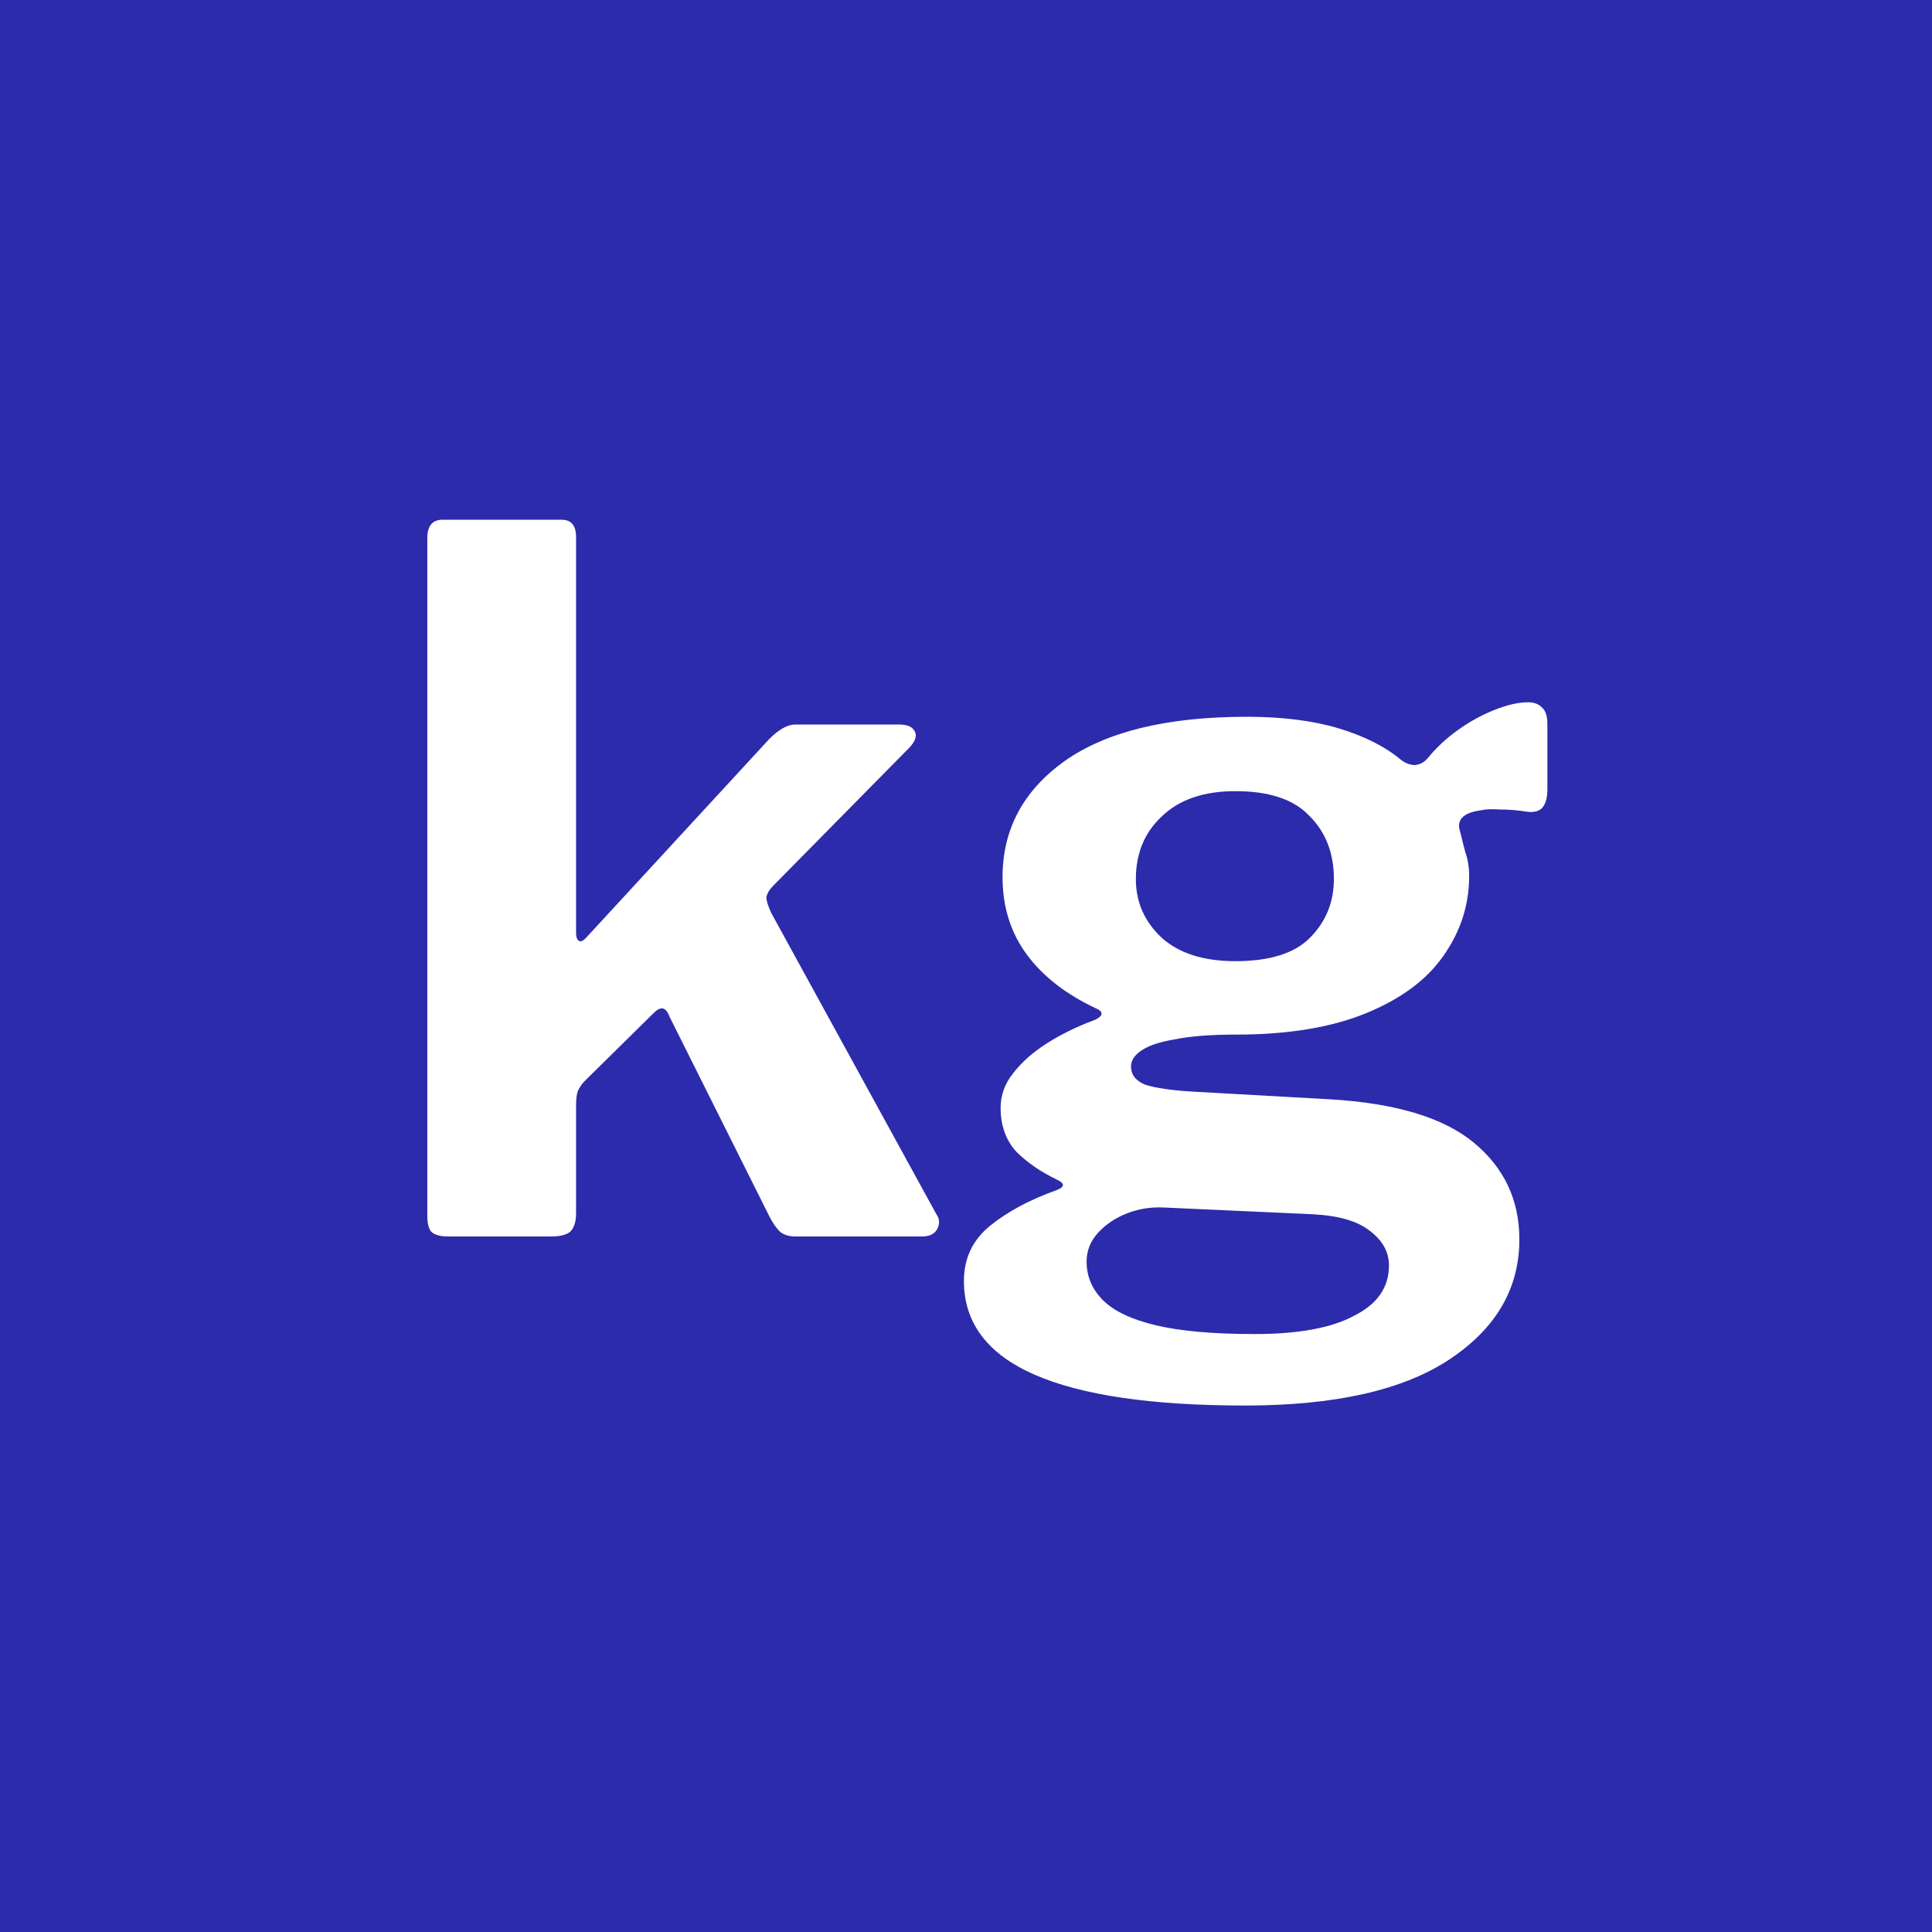 <svg width="200" height="200" viewBox="0 0 200 200" fill="none" xmlns="http://www.w3.org/2000/svg">
<rect width="200" height="200" fill="#2C2BAC"/>
<path d="M96.935 125.7C97.268 126.167 97.301 126.667 97.035 127.2C96.768 127.733 96.235 128 95.435 128H82.335C81.668 128 81.135 127.833 80.735 127.5C80.335 127.1 79.968 126.567 79.635 125.9L69.335 105.3C69.135 104.767 68.901 104.467 68.635 104.4C68.368 104.333 68.035 104.5 67.635 104.9L60.535 111.9C60.268 112.167 60.035 112.5 59.835 112.9C59.701 113.233 59.635 113.733 59.635 114.4V125.6C59.635 126.467 59.435 127.1 59.035 127.5C58.635 127.833 57.968 128 57.035 128H46.435C45.568 128 44.968 127.833 44.635 127.5C44.368 127.167 44.235 126.633 44.235 125.9V55.7C44.235 54.433 44.768 53.8 45.835 53.8H58.135C59.135 53.8 59.635 54.4 59.635 55.6V96.6C59.635 97 59.735 97.267 59.935 97.4C60.135 97.533 60.435 97.367 60.835 96.9L79.635 76.5C80.635 75.5 81.535 75 82.335 75H93.035C93.968 75 94.535 75.267 94.735 75.8C94.935 76.267 94.701 76.833 94.035 77.5L80.035 91.7C79.635 92.1 79.401 92.5 79.335 92.9C79.335 93.233 79.501 93.767 79.835 94.5L96.935 125.7ZM158.184 72.7C158.784 72.7 159.251 72.867 159.584 73.2C159.984 73.533 160.184 74.1 160.184 74.9V81.7C160.184 82.633 159.984 83.3 159.584 83.7C159.184 84.033 158.617 84.133 157.884 84C157.017 83.867 156.151 83.8 155.284 83.8C154.484 83.733 153.784 83.767 153.184 83.9C151.384 84.167 150.717 84.933 151.184 86.2C151.317 86.8 151.484 87.467 151.684 88.2C151.951 88.933 152.084 89.767 152.084 90.7C152.084 93.7 151.184 96.467 149.384 99C147.651 101.467 144.984 103.433 141.384 104.9C137.784 106.367 133.317 107.1 127.984 107.1C125.317 107.1 123.184 107.267 121.584 107.6C119.984 107.867 118.817 108.267 118.084 108.8C117.417 109.267 117.084 109.8 117.084 110.4C117.084 111.267 117.584 111.9 118.584 112.3C119.651 112.633 121.251 112.867 123.384 113L137.684 113.8C144.484 114.2 149.451 115.7 152.584 118.3C155.717 120.9 157.284 124.233 157.284 128.3C157.284 133.367 154.884 137.5 150.084 140.7C145.284 143.9 138.217 145.5 128.884 145.5C119.217 145.5 111.951 144.433 107.084 142.3C102.217 140.167 99.784 136.933 99.784 132.6C99.784 130.267 100.684 128.367 102.484 126.9C104.284 125.433 106.584 124.2 109.384 123.2C110.251 122.867 110.251 122.5 109.384 122.1C107.717 121.3 106.317 120.333 105.184 119.2C104.117 118 103.584 116.5 103.584 114.7C103.584 113.367 104.017 112.167 104.884 111.1C105.751 109.967 106.917 108.933 108.384 108C109.851 107.067 111.484 106.267 113.284 105.6C113.617 105.467 113.851 105.3 113.984 105.1C114.117 104.833 113.951 104.6 113.484 104.4C110.351 102.933 107.951 101.067 106.284 98.8C104.617 96.533 103.784 93.867 103.784 90.8C103.784 85.867 105.917 81.867 110.184 78.8C114.517 75.733 120.817 74.2 129.084 74.2C132.751 74.2 135.917 74.6 138.584 75.4C141.251 76.2 143.417 77.3 145.084 78.7C145.551 79.033 146.017 79.2 146.484 79.2C147.017 79.133 147.451 78.9 147.784 78.5C148.651 77.433 149.684 76.467 150.884 75.6C152.084 74.733 153.351 74.033 154.684 73.5C156.017 72.967 157.184 72.7 158.184 72.7ZM127.884 99.5C131.417 99.5 133.984 98.7 135.584 97.1C137.251 95.433 138.084 93.4 138.084 91C138.084 88.333 137.251 86.167 135.584 84.5C133.984 82.767 131.417 81.9 127.884 81.9C124.617 81.9 122.084 82.767 120.284 84.5C118.484 86.167 117.584 88.333 117.584 91C117.584 93.4 118.484 95.433 120.284 97.1C122.084 98.7 124.617 99.5 127.884 99.5ZM120.484 125C119.151 124.933 117.884 125.133 116.684 125.6C115.484 126.067 114.484 126.733 113.684 127.6C112.884 128.467 112.484 129.467 112.484 130.6C112.484 132.133 113.051 133.467 114.184 134.6C115.317 135.733 117.151 136.6 119.684 137.2C122.217 137.8 125.617 138.1 129.884 138.1C134.417 138.1 137.851 137.467 140.184 136.2C142.584 135 143.784 133.267 143.784 131C143.784 129.6 143.117 128.4 141.784 127.4C140.517 126.4 138.551 125.833 135.884 125.7L120.484 125Z" fill="white"/>
</svg>
